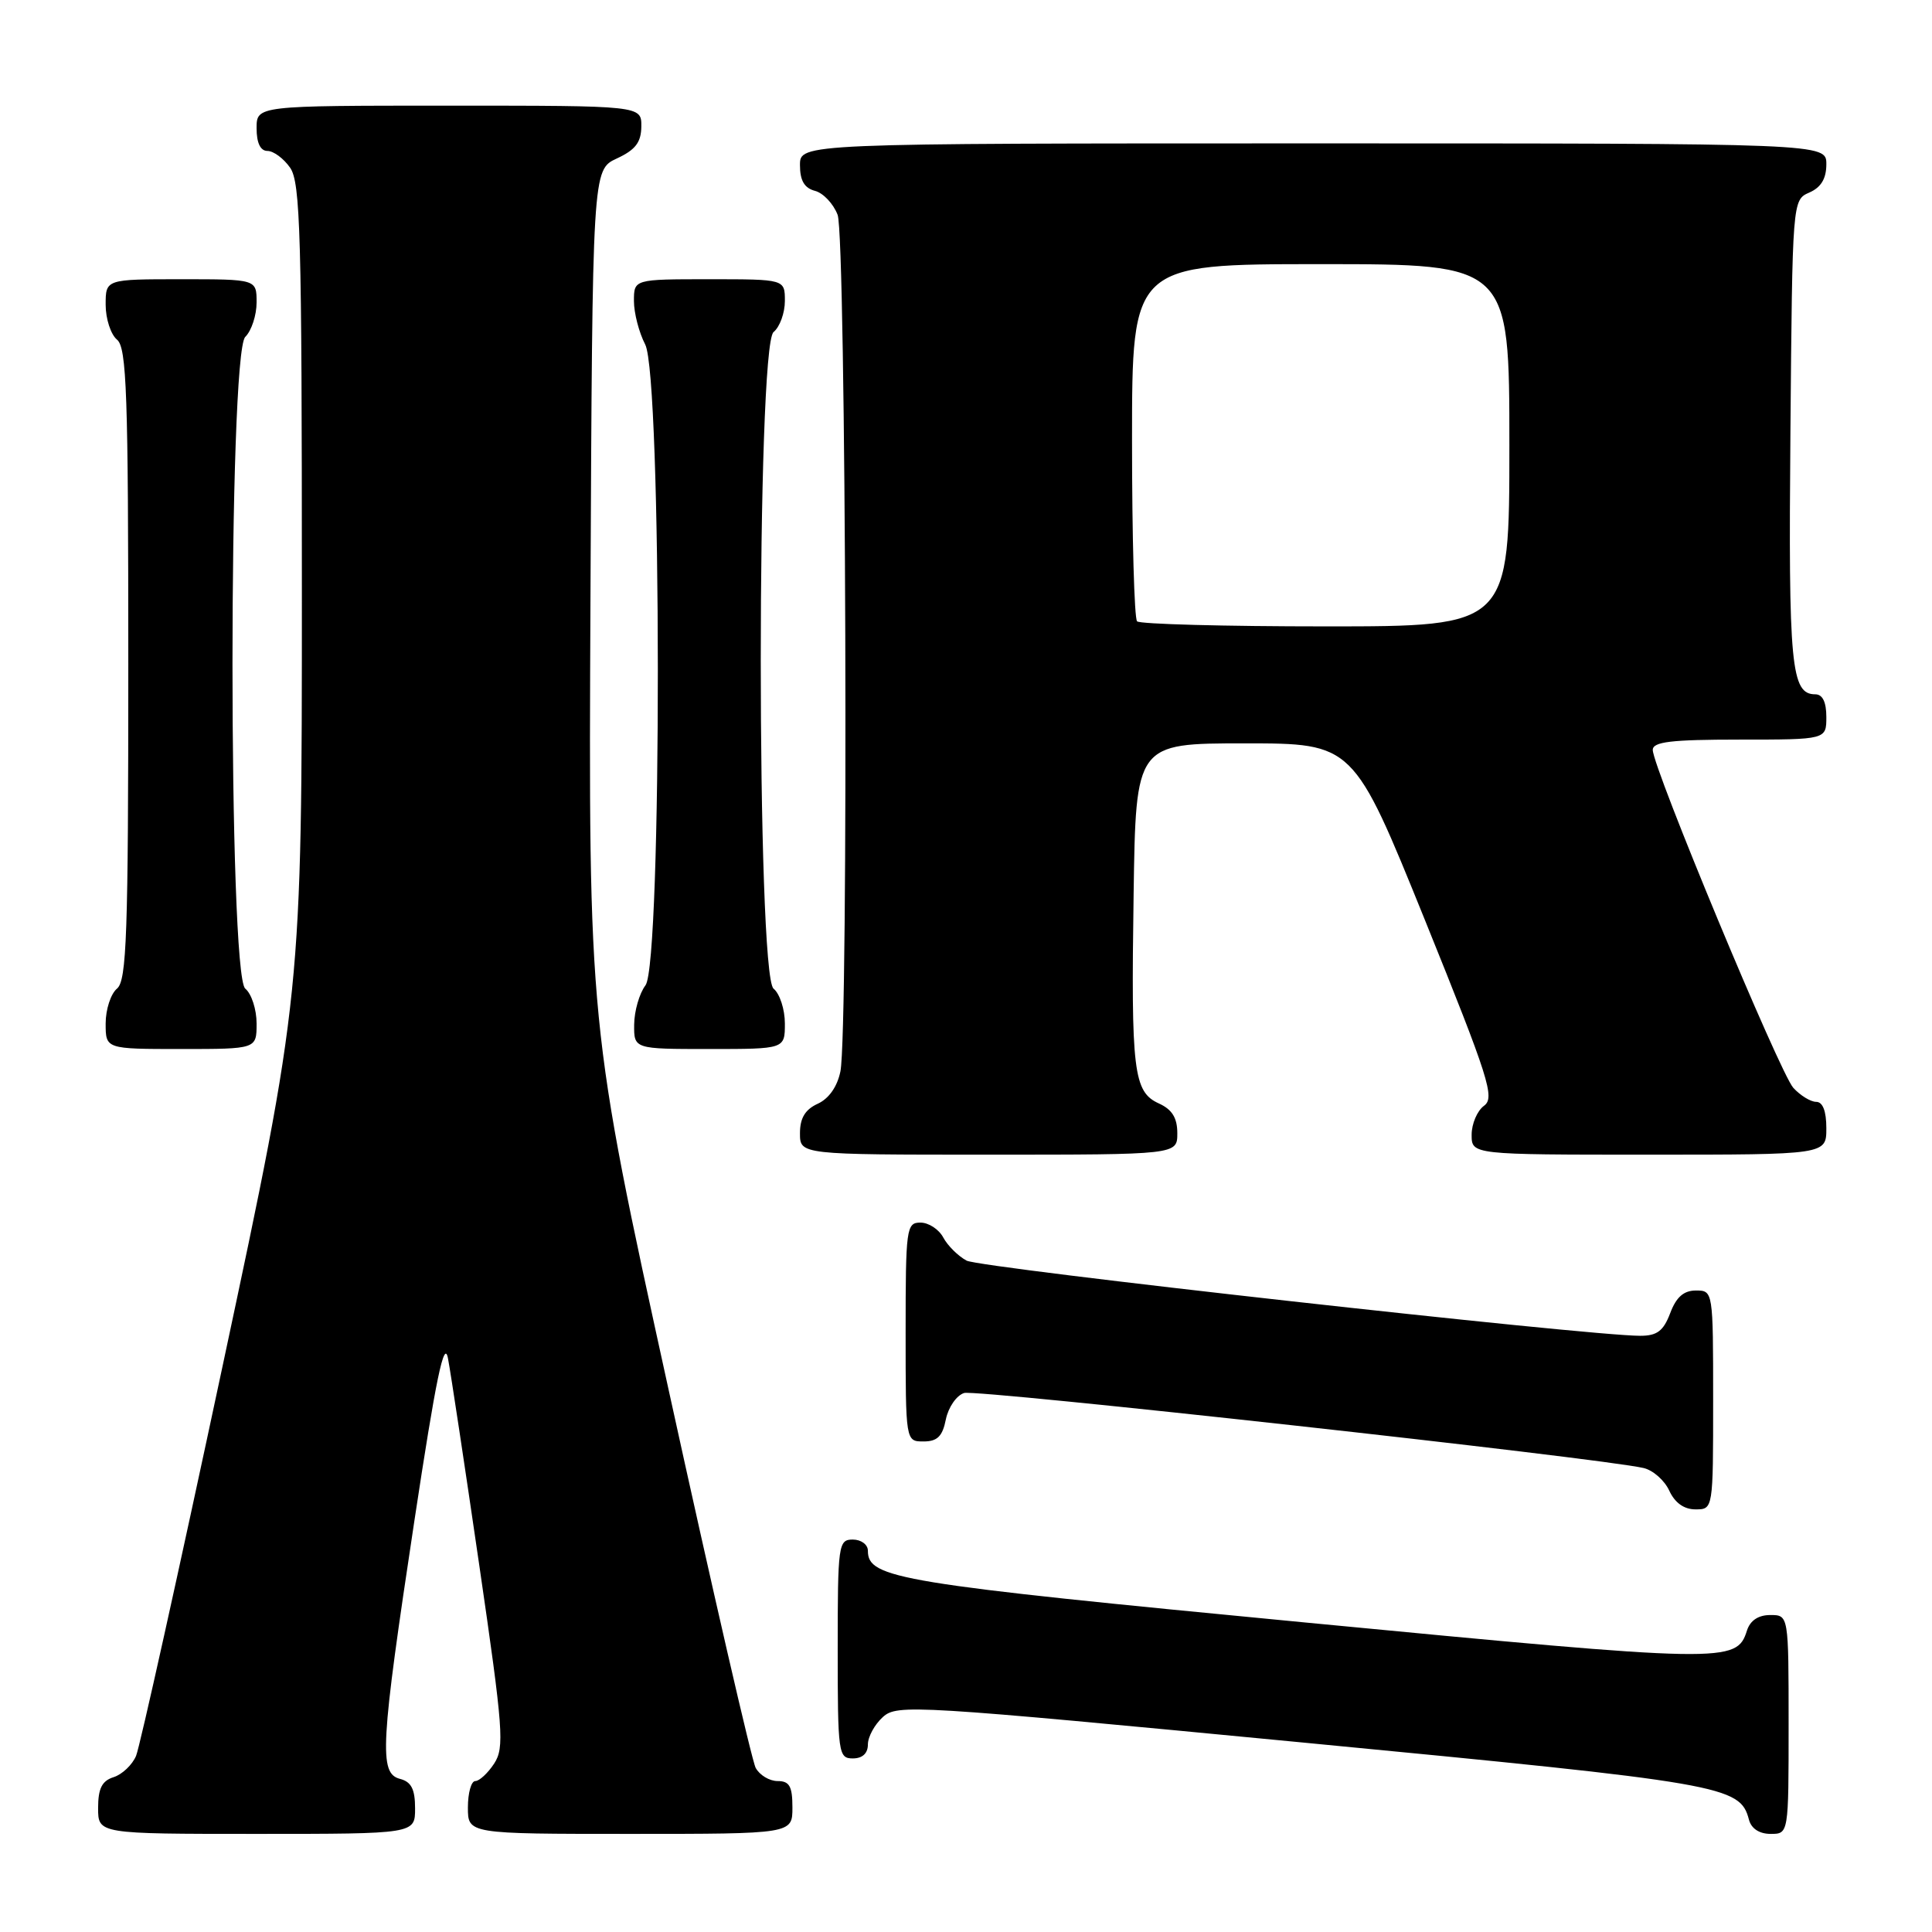<?xml version="1.0" encoding="UTF-8" standalone="no"?>
<!DOCTYPE svg PUBLIC "-//W3C//DTD SVG 1.1//EN" "http://www.w3.org/Graphics/SVG/1.1/DTD/svg11.dtd" >
<svg xmlns="http://www.w3.org/2000/svg" xmlns:xlink="http://www.w3.org/1999/xlink" version="1.1" viewBox="0 0 256 256">
 <g >
 <path fill="currentColor"
d=" M 55.00 239.62 C 55.00 237.07 54.50 236.10 53.00 235.71 C 50.19 234.98 50.40 231.31 54.91 201.50 C 57.76 182.68 58.86 177.36 59.36 180.00 C 59.73 181.93 61.59 194.27 63.51 207.43 C 66.69 229.22 66.86 231.56 65.48 233.68 C 64.64 234.96 63.51 236.00 62.98 236.00 C 62.44 236.00 62.00 237.57 62.00 239.50 C 62.00 243.00 62.00 243.00 83.50 243.00 C 105.00 243.00 105.00 243.00 105.00 239.50 C 105.00 236.69 104.61 236.00 103.04 236.00 C 101.95 236.00 100.65 235.21 100.13 234.25 C 99.62 233.29 94.42 210.73 88.59 184.13 C 77.98 135.76 77.98 135.76 78.24 79.13 C 78.50 22.50 78.50 22.50 81.73 21.00 C 84.21 19.85 84.96 18.86 84.98 16.75 C 85.00 14.00 85.00 14.00 59.50 14.00 C 34.00 14.00 34.00 14.00 34.00 17.00 C 34.00 18.95 34.51 20.00 35.44 20.00 C 36.24 20.00 37.59 21.00 38.44 22.22 C 39.81 24.17 40.00 31.16 40.00 78.09 C 40.00 131.74 40.00 131.74 29.47 181.12 C 23.68 208.28 18.53 231.47 18.03 232.66 C 17.53 233.85 16.19 235.12 15.06 235.48 C 13.51 235.97 13.00 236.98 13.00 239.57 C 13.00 243.00 13.00 243.00 34.00 243.00 C 55.00 243.00 55.00 243.00 55.00 239.62 Z  M 237.00 228.50 C 237.00 214.00 237.00 214.00 234.57 214.00 C 232.99 214.00 231.91 214.72 231.48 216.06 C 230.11 220.38 228.80 220.35 172.97 214.99 C 118.95 209.81 115.00 209.16 115.00 205.48 C 115.00 204.66 114.10 204.00 113.00 204.00 C 111.09 204.00 111.00 204.67 111.00 218.50 C 111.00 232.33 111.09 233.00 113.00 233.00 C 114.28 233.00 115.00 232.33 115.00 231.15 C 115.00 230.14 115.89 228.51 116.98 227.52 C 118.88 225.80 120.95 225.93 172.70 230.90 C 228.48 236.26 230.56 236.62 231.74 241.10 C 232.05 242.30 233.12 243.00 234.62 243.00 C 237.00 243.00 237.00 243.00 237.00 228.50 Z  M 227.00 185.50 C 227.00 171.07 226.99 171.00 224.72 171.00 C 223.10 171.00 222.11 171.87 221.31 174.00 C 220.41 176.37 219.57 177.00 217.33 177.00 C 210.39 177.00 129.91 168.02 128.08 167.04 C 126.96 166.44 125.57 165.06 124.99 163.98 C 124.41 162.89 123.05 162.00 121.96 162.00 C 120.10 162.00 120.00 162.75 120.00 176.50 C 120.00 191.00 120.00 191.00 122.38 191.00 C 124.20 191.00 124.89 190.32 125.33 188.08 C 125.66 186.47 126.74 184.90 127.75 184.58 C 129.39 184.06 212.13 193.20 217.78 194.52 C 219.04 194.81 220.57 196.17 221.19 197.53 C 221.93 199.13 223.14 200.00 224.66 200.00 C 227.00 200.00 227.00 200.00 227.00 185.50 Z  M 156.00 150.16 C 156.00 148.12 155.31 147.01 153.55 146.21 C 150.19 144.68 149.86 141.95 150.21 118.50 C 150.50 98.50 150.50 98.50 164.92 98.50 C 179.33 98.50 179.33 98.50 188.81 121.91 C 197.31 142.94 198.11 145.45 196.64 146.52 C 195.74 147.18 195.00 148.91 195.00 150.36 C 195.00 153.00 195.00 153.00 218.50 153.00 C 242.00 153.00 242.00 153.00 242.00 149.50 C 242.00 147.23 241.53 146.00 240.65 146.00 C 239.92 146.00 238.55 145.16 237.62 144.14 C 235.83 142.16 219.00 101.70 219.00 99.37 C 219.00 98.29 221.42 98.00 230.50 98.00 C 242.00 98.00 242.00 98.00 242.00 95.00 C 242.00 93.03 241.50 92.00 240.54 92.00 C 237.32 92.00 236.97 88.29 237.24 57.29 C 237.50 26.50 237.50 26.50 239.75 25.51 C 241.30 24.83 242.00 23.67 242.00 21.76 C 242.00 19.00 242.00 19.00 174.00 19.00 C 106.00 19.00 106.00 19.00 106.00 21.88 C 106.00 23.92 106.58 24.92 107.99 25.29 C 109.08 25.57 110.43 27.00 110.99 28.47 C 112.11 31.41 112.45 136.50 111.36 141.96 C 110.95 143.98 109.84 145.57 108.36 146.25 C 106.69 147.01 106.00 148.15 106.00 150.16 C 106.00 153.00 106.00 153.00 131.00 153.00 C 156.00 153.00 156.00 153.00 156.00 150.16 Z  M 34.00 135.62 C 34.00 133.76 33.33 131.68 32.50 131.00 C 30.24 129.13 30.24 46.90 32.50 44.64 C 33.33 43.82 34.00 41.76 34.00 40.07 C 34.00 37.00 34.00 37.00 24.00 37.00 C 14.00 37.00 14.00 37.00 14.00 40.38 C 14.00 42.24 14.68 44.32 15.50 45.00 C 16.79 46.07 17.00 52.10 17.00 88.00 C 17.00 123.90 16.79 129.93 15.50 131.00 C 14.68 131.68 14.00 133.76 14.00 135.62 C 14.00 139.00 14.00 139.00 24.00 139.00 C 34.00 139.00 34.00 139.00 34.00 135.62 Z  M 104.00 135.62 C 104.00 133.76 103.33 131.68 102.50 131.00 C 100.24 129.13 100.24 45.87 102.50 44.00 C 103.33 43.32 104.00 41.46 104.00 39.88 C 104.00 37.00 104.00 37.00 94.00 37.00 C 84.00 37.00 84.00 37.00 84.00 39.89 C 84.00 41.47 84.67 44.06 85.49 45.64 C 87.70 49.87 87.74 127.64 85.53 130.56 C 84.72 131.63 84.05 133.96 84.03 135.75 C 84.00 139.00 84.00 139.00 94.00 139.00 C 104.00 139.00 104.00 139.00 104.00 135.62 Z  M 150.67 82.33 C 150.30 81.97 150.00 71.17 150.00 58.33 C 150.00 35.00 150.00 35.00 175.00 35.00 C 200.00 35.00 200.00 35.00 200.00 59.00 C 200.00 83.00 200.00 83.00 175.67 83.00 C 162.28 83.00 151.03 82.70 150.67 82.33 Z "/>
</g>
</svg>